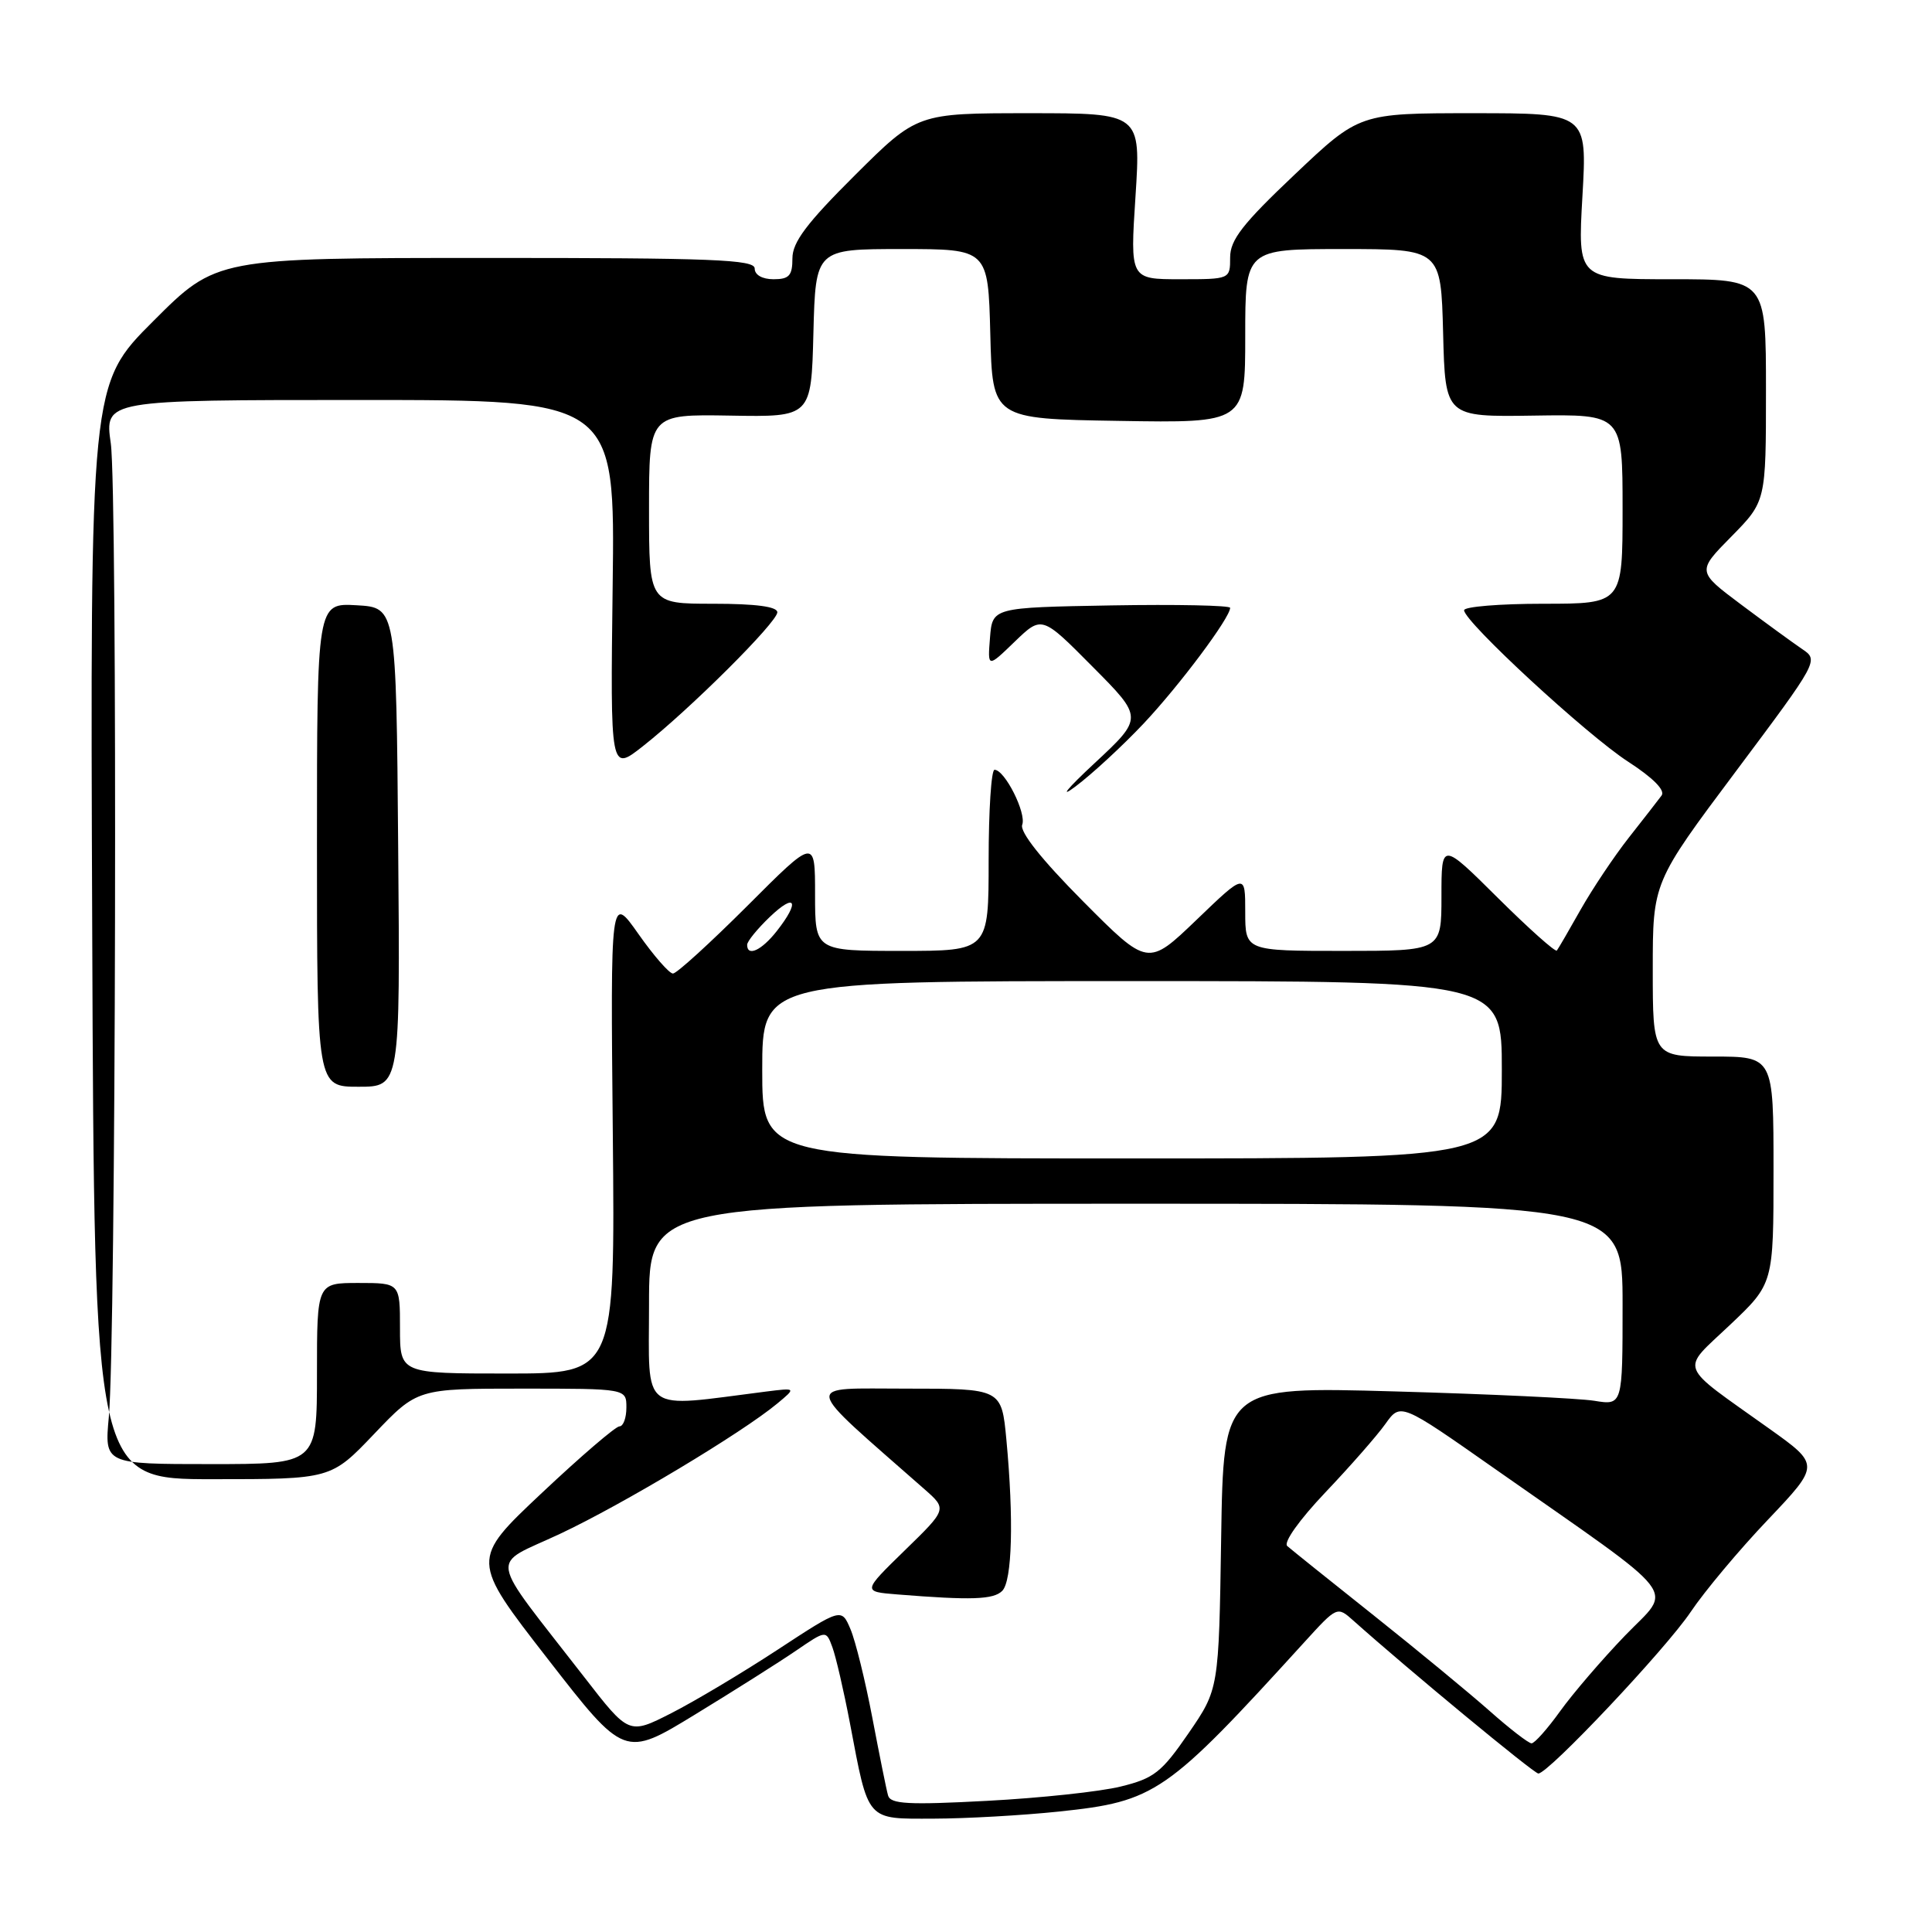 <?xml version="1.0" encoding="UTF-8" standalone="no"?>
<!DOCTYPE svg PUBLIC "-//W3C//DTD SVG 1.1//EN" "http://www.w3.org/Graphics/SVG/1.1/DTD/svg11.dtd" >
<svg xmlns="http://www.w3.org/2000/svg" xmlns:xlink="http://www.w3.org/1999/xlink" version="1.1" viewBox="0 0 256 256">
 <g >
 <path fill="currentColor"
d=" M 140.32 240.04 C 153.12 238.69 154.52 237.72 172.84 217.59 C 177.18 212.83 177.18 212.82 179.34 214.75 C 186.56 221.20 203.25 235.00 203.84 235.00 C 205.17 235.00 220.74 218.49 224.03 213.58 C 225.85 210.87 230.44 205.38 234.25 201.38 C 241.16 194.10 241.16 194.10 234.43 189.30 C 222.14 180.53 222.62 181.83 229.25 175.54 C 235.00 170.09 235.00 170.09 235.00 155.04 C 235.00 140.00 235.00 140.00 227.00 140.00 C 219.00 140.00 219.00 140.00 219.00 128.46 C 219.00 116.92 219.00 116.92 230.01 102.21 C 240.96 87.57 241.01 87.49 238.79 86.00 C 237.57 85.17 233.93 82.52 230.71 80.11 C 224.85 75.72 224.85 75.72 229.43 71.08 C 234.00 66.43 234.00 66.43 234.00 51.72 C 234.00 37.00 234.00 37.00 221.52 37.00 C 209.05 37.00 209.05 37.00 209.68 26.00 C 210.31 15.00 210.31 15.00 195.22 15.00 C 180.13 15.00 180.13 15.00 171.57 23.11 C 164.66 29.65 163.00 31.78 163.00 34.11 C 163.00 37.00 163.00 37.00 156.37 37.00 C 149.74 37.00 149.74 37.00 150.46 26.00 C 151.17 15.00 151.17 15.00 136.36 15.00 C 121.54 15.00 121.54 15.00 113.27 23.23 C 106.88 29.59 105.00 32.09 105.00 34.23 C 105.00 36.52 104.57 37.00 102.50 37.00 C 101.01 37.00 100.00 36.43 100.00 35.58 C 100.00 34.39 94.43 34.17 64.34 34.18 C 28.67 34.18 28.67 34.18 20.31 42.55 C 11.94 50.91 11.94 50.91 12.22 123.46 C 12.50 196.00 12.50 196.00 28.18 196.00 C 43.86 196.00 43.86 196.00 49.58 190.00 C 55.30 184.00 55.30 184.00 69.15 184.00 C 83.00 184.00 83.00 184.00 83.00 186.50 C 83.00 187.88 82.59 189.00 82.08 189.00 C 81.58 189.00 76.94 192.98 71.78 197.84 C 62.38 206.69 62.38 206.69 72.56 219.79 C 82.74 232.90 82.74 232.90 92.12 227.17 C 97.28 224.02 103.29 220.22 105.48 218.72 C 109.46 216.00 109.46 216.00 110.29 218.25 C 110.75 219.49 111.80 224.02 112.62 228.32 C 115.12 241.48 114.70 241.00 123.73 240.98 C 128.00 240.97 135.47 240.55 140.32 240.04 Z  M 117.67 237.90 C 117.45 237.13 116.52 232.50 115.59 227.62 C 114.66 222.73 113.36 217.45 112.70 215.89 C 111.50 213.05 111.50 213.05 103.00 218.62 C 98.33 221.68 91.99 225.46 88.92 227.02 C 83.33 229.86 83.33 229.86 77.42 222.23 C 64.44 205.49 64.80 207.66 74.21 203.24 C 82.53 199.33 98.33 189.85 103.00 185.97 C 105.50 183.89 105.50 183.89 101.50 184.39 C 84.61 186.53 86.00 187.56 86.00 172.82 C 86.00 159.50 86.00 159.50 150.50 159.50 C 215.00 159.50 215.00 159.50 215.00 172.86 C 215.00 186.22 215.00 186.22 211.25 185.61 C 209.19 185.28 197.29 184.72 184.81 184.37 C 162.12 183.73 162.12 183.73 161.81 203.78 C 161.50 223.82 161.50 223.82 157.49 229.66 C 153.92 234.85 152.92 235.64 148.52 236.72 C 145.80 237.40 137.83 238.25 130.81 238.62 C 120.32 239.18 117.98 239.05 117.67 237.90 Z  M 132.80 210.80 C 134.12 209.48 134.34 201.28 133.35 190.75 C 132.71 184.00 132.71 184.00 120.11 184.00 C 106.23 184.01 106.02 182.83 122.50 197.33 C 125.50 199.97 125.50 199.97 119.89 205.43 C 114.28 210.90 114.28 210.90 118.89 211.27 C 128.71 212.06 131.64 211.96 132.80 210.80 Z  M 197.36 226.69 C 194.69 224.33 187.78 218.63 182.00 214.03 C 176.22 209.44 171.08 205.31 170.57 204.86 C 170.03 204.39 172.16 201.40 175.60 197.77 C 178.88 194.32 182.47 190.23 183.57 188.68 C 185.58 185.86 185.58 185.86 198.04 194.60 C 223.38 212.36 221.65 210.15 215.32 216.73 C 212.27 219.90 208.40 224.41 206.72 226.75 C 205.04 229.09 203.34 231.00 202.94 231.00 C 202.54 231.00 200.03 229.06 197.36 226.69 Z  M 14.42 187.75 C 15.36 177.73 15.58 65.07 14.68 58.75 C 13.86 53.00 13.86 53.00 47.68 53.00 C 81.50 53.00 81.50 53.00 81.18 77.63 C 80.87 102.27 80.87 102.27 85.17 98.89 C 91.45 93.95 103.00 82.44 103.00 81.13 C 103.00 80.38 100.15 80.00 94.50 80.00 C 86.00 80.00 86.00 80.00 86.00 67.44 C 86.00 54.89 86.00 54.89 96.75 55.07 C 107.50 55.26 107.50 55.26 107.78 44.13 C 108.07 33.00 108.07 33.00 119.50 33.00 C 130.93 33.00 130.93 33.00 131.22 44.25 C 131.50 55.50 131.50 55.50 148.25 55.77 C 165.00 56.05 165.00 56.05 165.00 44.52 C 165.00 33.00 165.00 33.00 177.97 33.00 C 190.93 33.00 190.93 33.00 191.22 44.12 C 191.50 55.25 191.50 55.25 203.25 55.07 C 215.00 54.89 215.00 54.89 215.00 67.45 C 215.00 80.00 215.00 80.00 204.50 80.00 C 198.72 80.00 194.00 80.39 194.00 80.86 C 194.00 82.37 210.29 97.41 215.74 100.93 C 219.04 103.07 220.68 104.72 220.17 105.41 C 219.72 106.01 217.77 108.53 215.82 111.00 C 213.88 113.47 211.02 117.75 209.46 120.50 C 207.91 123.25 206.49 125.70 206.29 125.95 C 206.10 126.19 202.58 123.05 198.47 118.97 C 191.00 111.55 191.00 111.55 191.00 118.78 C 191.00 126.00 191.00 126.00 178.00 126.00 C 165.00 126.00 165.00 126.00 165.00 120.84 C 165.00 115.68 165.00 115.68 158.55 121.88 C 152.10 128.07 152.10 128.07 143.49 119.41 C 138.00 113.88 135.09 110.21 135.45 109.28 C 136.03 107.75 133.14 102.00 131.78 102.00 C 131.35 102.00 131.00 107.40 131.00 114.00 C 131.00 126.00 131.00 126.00 119.50 126.00 C 108.00 126.00 108.00 126.00 108.00 118.53 C 108.00 111.05 108.00 111.05 99.03 120.03 C 94.09 124.96 89.66 129.00 89.17 129.00 C 88.68 129.00 86.62 126.64 84.59 123.75 C 80.89 118.50 80.89 118.50 81.20 150.25 C 81.50 182.00 81.50 182.00 67.25 182.00 C 53.00 182.00 53.00 182.00 53.00 176.00 C 53.00 170.00 53.00 170.00 47.50 170.00 C 42.00 170.00 42.00 170.00 42.00 182.00 C 42.00 194.00 42.00 194.00 27.92 194.00 C 13.84 194.00 13.84 194.00 14.42 187.75 Z  M 52.76 112.25 C 52.50 80.50 52.50 80.50 47.25 80.20 C 42.00 79.90 42.00 79.90 42.00 111.95 C 42.00 144.00 42.00 144.00 47.51 144.00 C 53.03 144.00 53.03 144.00 52.76 112.25 Z  M 151.55 95.86 C 156.30 90.81 163.00 81.85 163.00 80.54 C 163.00 80.22 155.91 80.07 147.25 80.22 C 131.50 80.50 131.50 80.50 131.18 84.50 C 130.86 88.50 130.86 88.50 134.45 85.03 C 138.05 81.56 138.05 81.56 144.77 88.34 C 151.50 95.11 151.50 95.11 145.00 101.16 C 141.40 104.51 140.28 105.88 142.50 104.22 C 144.70 102.57 148.77 98.81 151.55 95.86 Z  M 101.00 141.75 C 101.00 130.00 101.00 130.00 150.00 130.00 C 199.00 130.00 199.00 130.00 199.00 141.75 C 199.00 153.50 199.00 153.50 150.00 153.50 C 101.00 153.50 101.00 153.50 101.00 141.75 Z  M 99.00 125.19 C 99.00 124.74 100.35 123.08 102.00 121.50 C 105.43 118.22 106.03 119.43 102.93 123.37 C 100.91 125.94 99.00 126.82 99.00 125.19 Z "/>
</g>
</svg>